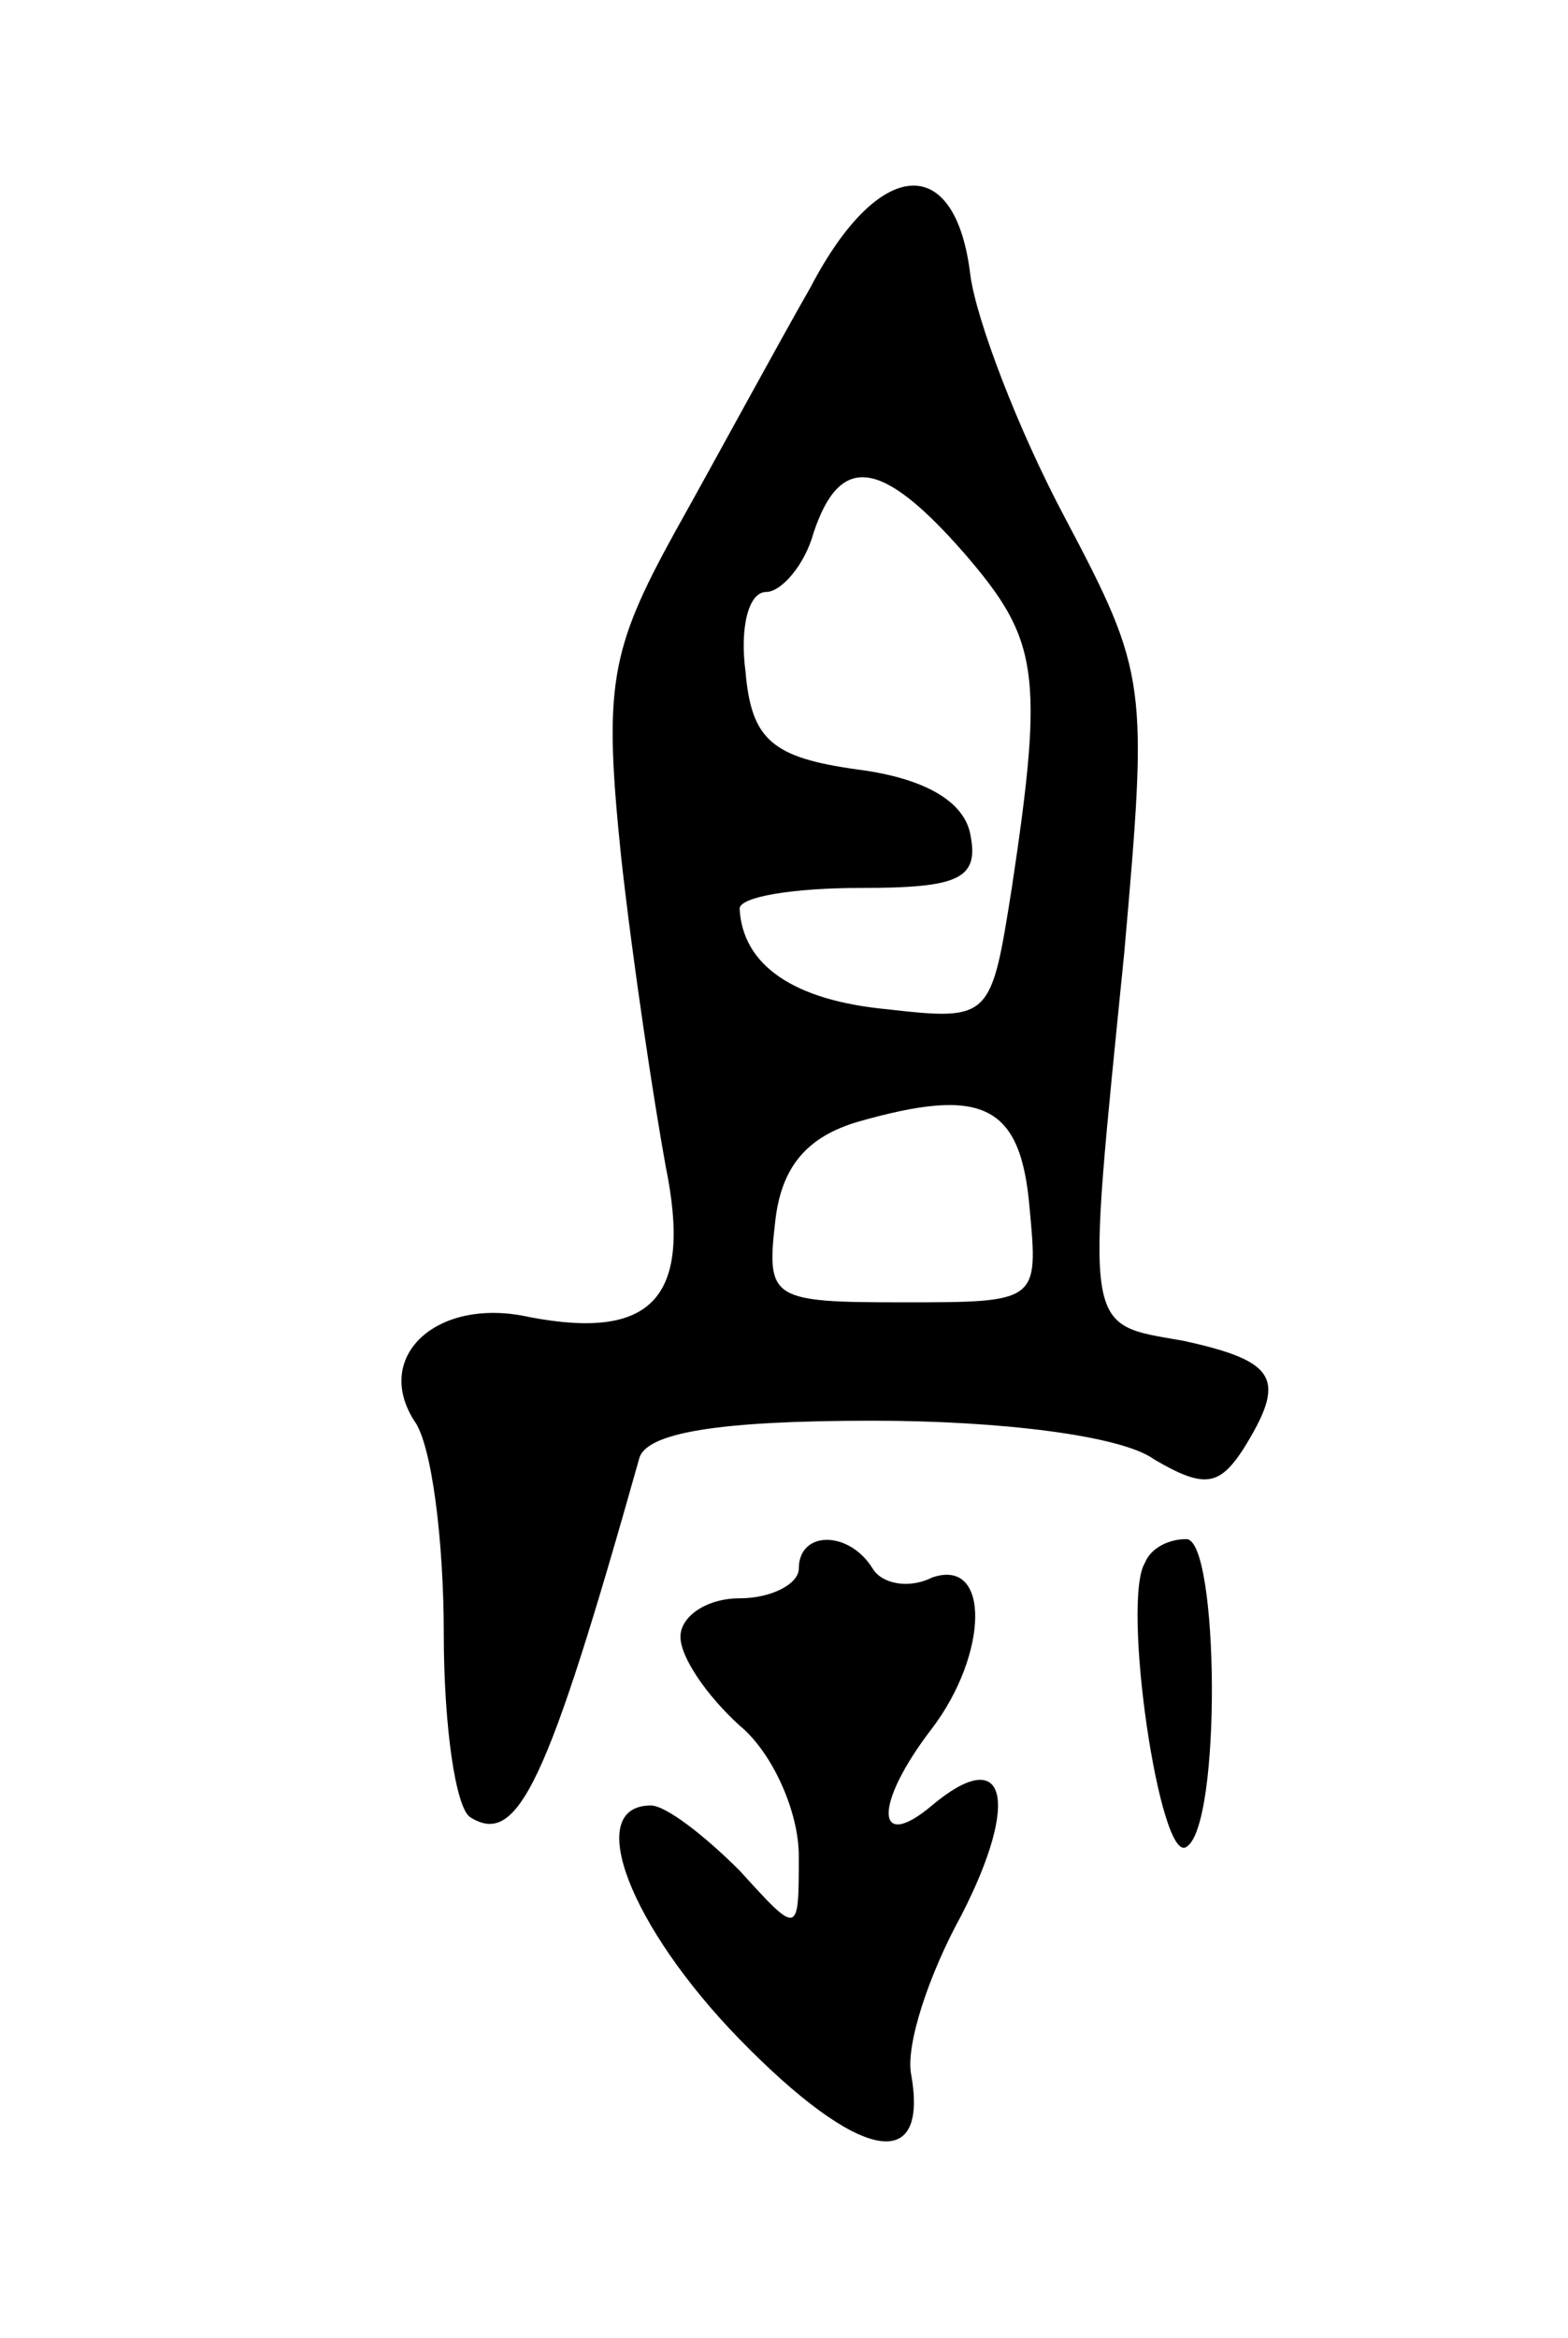 <svg version="1.0" xmlns="http://www.w3.org/2000/svg"
 width="53pt" height="79pt" viewBox="0 0 53 79"
 preserveAspectRatio="xMidYMid meet">
<g transform="translate(0,79) scale(0.1,-0.1)"
fill="#000000" stroke="none">
<path d="M274 693 c-12 -21 -32 -58 -46 -83 -22 -40 -24 -52 -18 -110 4 -36
11 -82 15 -104 9 -44 -4 -59 -46 -51 -31 7 -53 -13 -39 -35 6 -8 10 -41 10
-72 0 -31 4 -59 9 -62 16 -10 26 11 57 121 2 9 27 13 79 13 43 0 84 -5 95 -13
17 -10 22 -9 30 3 15 24 12 30 -20 37 -34 6 -33 1 -20 131 8 91 8 94 -20 147
-16 30 -30 67 -32 82 -5 42 -31 40 -54 -4z m52 -90 c25 -29 27 -40 16 -113 -7
-44 -7 -45 -42 -41 -32 3 -49 15 -50 34 0 4 18 7 41 7 33 0 40 3 37 18 -2 11
-15 19 -38 22 -29 4 -36 10 -38 33 -2 15 1 27 7 27 5 0 13 9 16 20 9 27 23 25
51 -7z m22 -221 c3 -32 3 -32 -43 -32 -44 0 -46 1 -43 27 2 19 11 29 28 34 42
12 55 6 58 -29z"/>
<path d="M270 260 c0 -5 -9 -10 -20 -10 -11 0 -20 -6 -20 -13 0 -7 9 -20 20
-30 11 -9 20 -29 20 -44 0 -27 0 -27 -20 -5 -12 12 -25 22 -30 22 -23 0 -7
-41 30 -79 40 -41 64 -46 58 -12 -2 10 6 34 17 54 20 39 15 58 -10 37 -19 -16
-20 0 0 26 19 25 20 58 0 51 -8 -4 -17 -2 -20 3 -8 13 -25 13 -25 0z"/>
<path d="M387 262 c-8 -13 5 -102 14 -96 12 7 11 104 0 104 -6 0 -12 -3 -14
-8z"/>
</g>
</svg>
